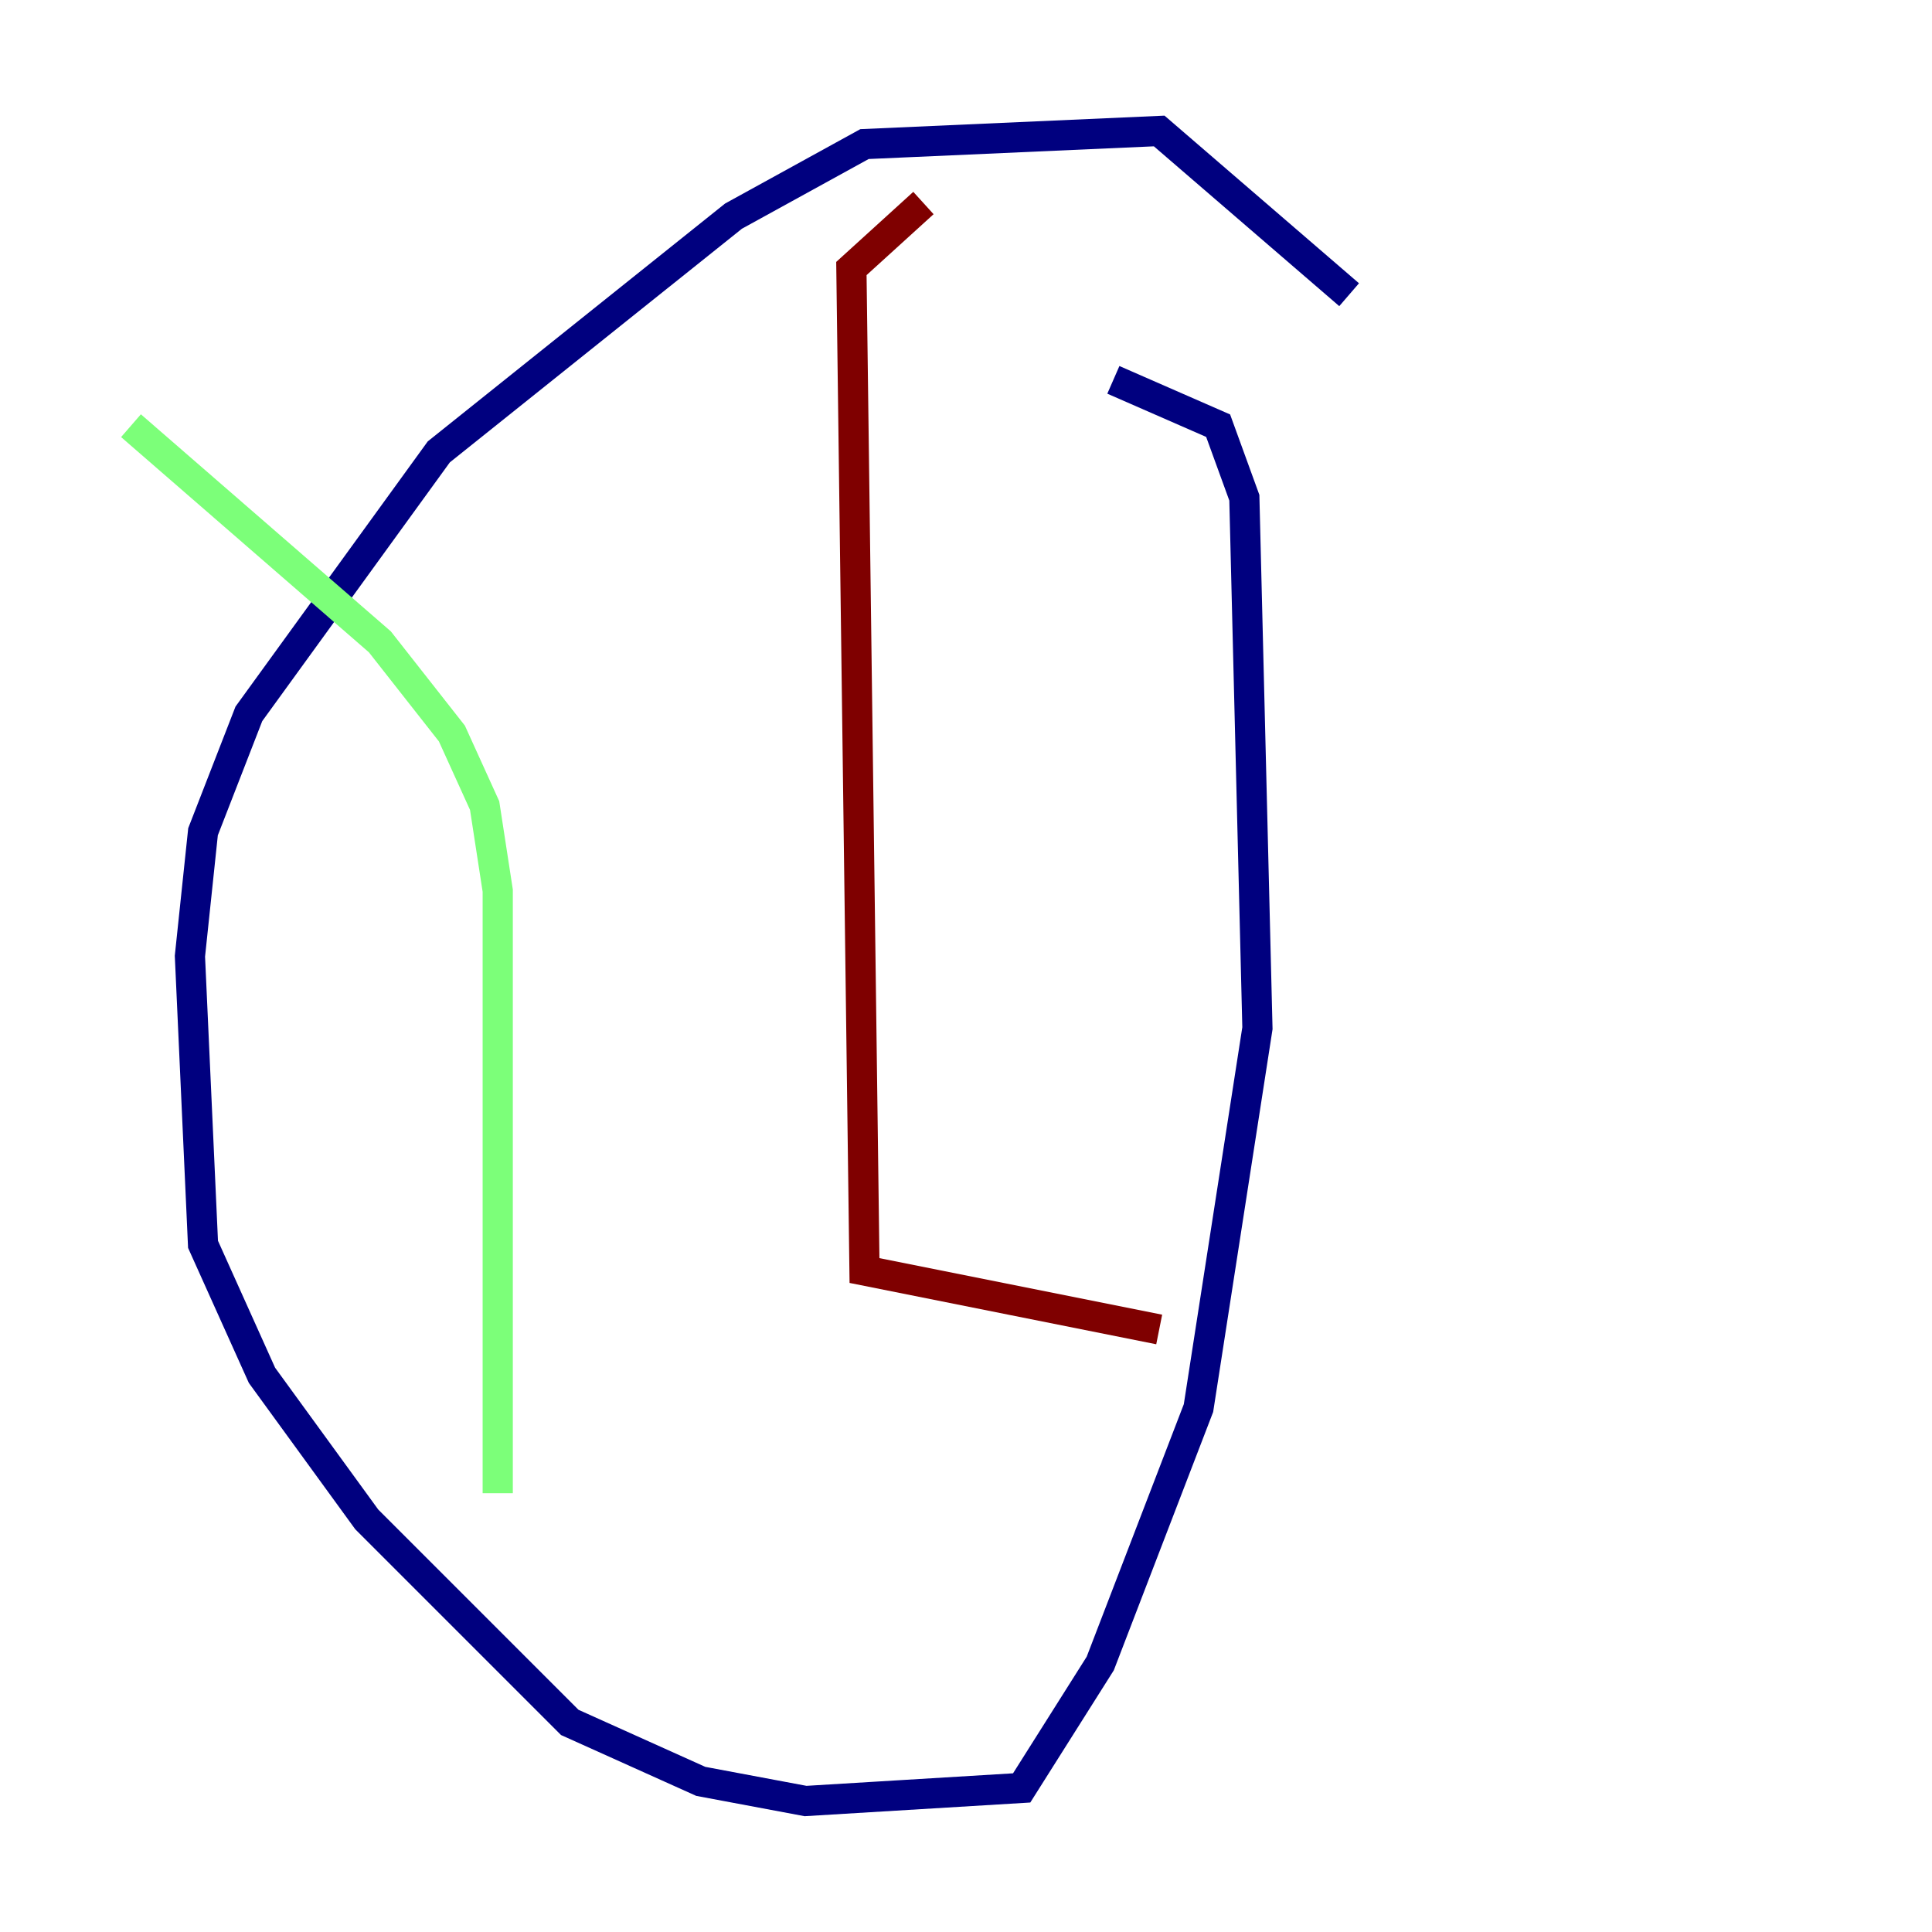 <?xml version="1.0" encoding="utf-8" ?>
<svg baseProfile="tiny" height="128" version="1.2" viewBox="0,0,128,128" width="128" xmlns="http://www.w3.org/2000/svg" xmlns:ev="http://www.w3.org/2001/xml-events" xmlns:xlink="http://www.w3.org/1999/xlink"><defs /><polyline fill="none" points="89.383,19.525 76.8,8.678 57.275,9.546 48.597,14.319 29.071,29.939 16.488,47.295 13.451,55.105 12.583,63.349 13.451,82.441 17.356,91.119 24.298,100.664 37.749,114.115 46.427,118.02 53.37,119.322 67.688,118.454 72.895,110.21 79.403,93.288 83.308,68.122 82.441,32.976 80.705,28.203 73.763,25.166" stroke="#00007f" stroke-width="2" /><polyline fill="none" points="8.678,28.203 25.166,42.522 29.939,48.597 32.108,53.37 32.976,59.01 32.976,98.929" stroke="#7cff79" stroke-width="2" /><polyline fill="none" points="61.18,13.451 56.407,17.79 57.275,84.176 76.8,88.081" stroke="#7f0000" stroke-width="2" /></svg>